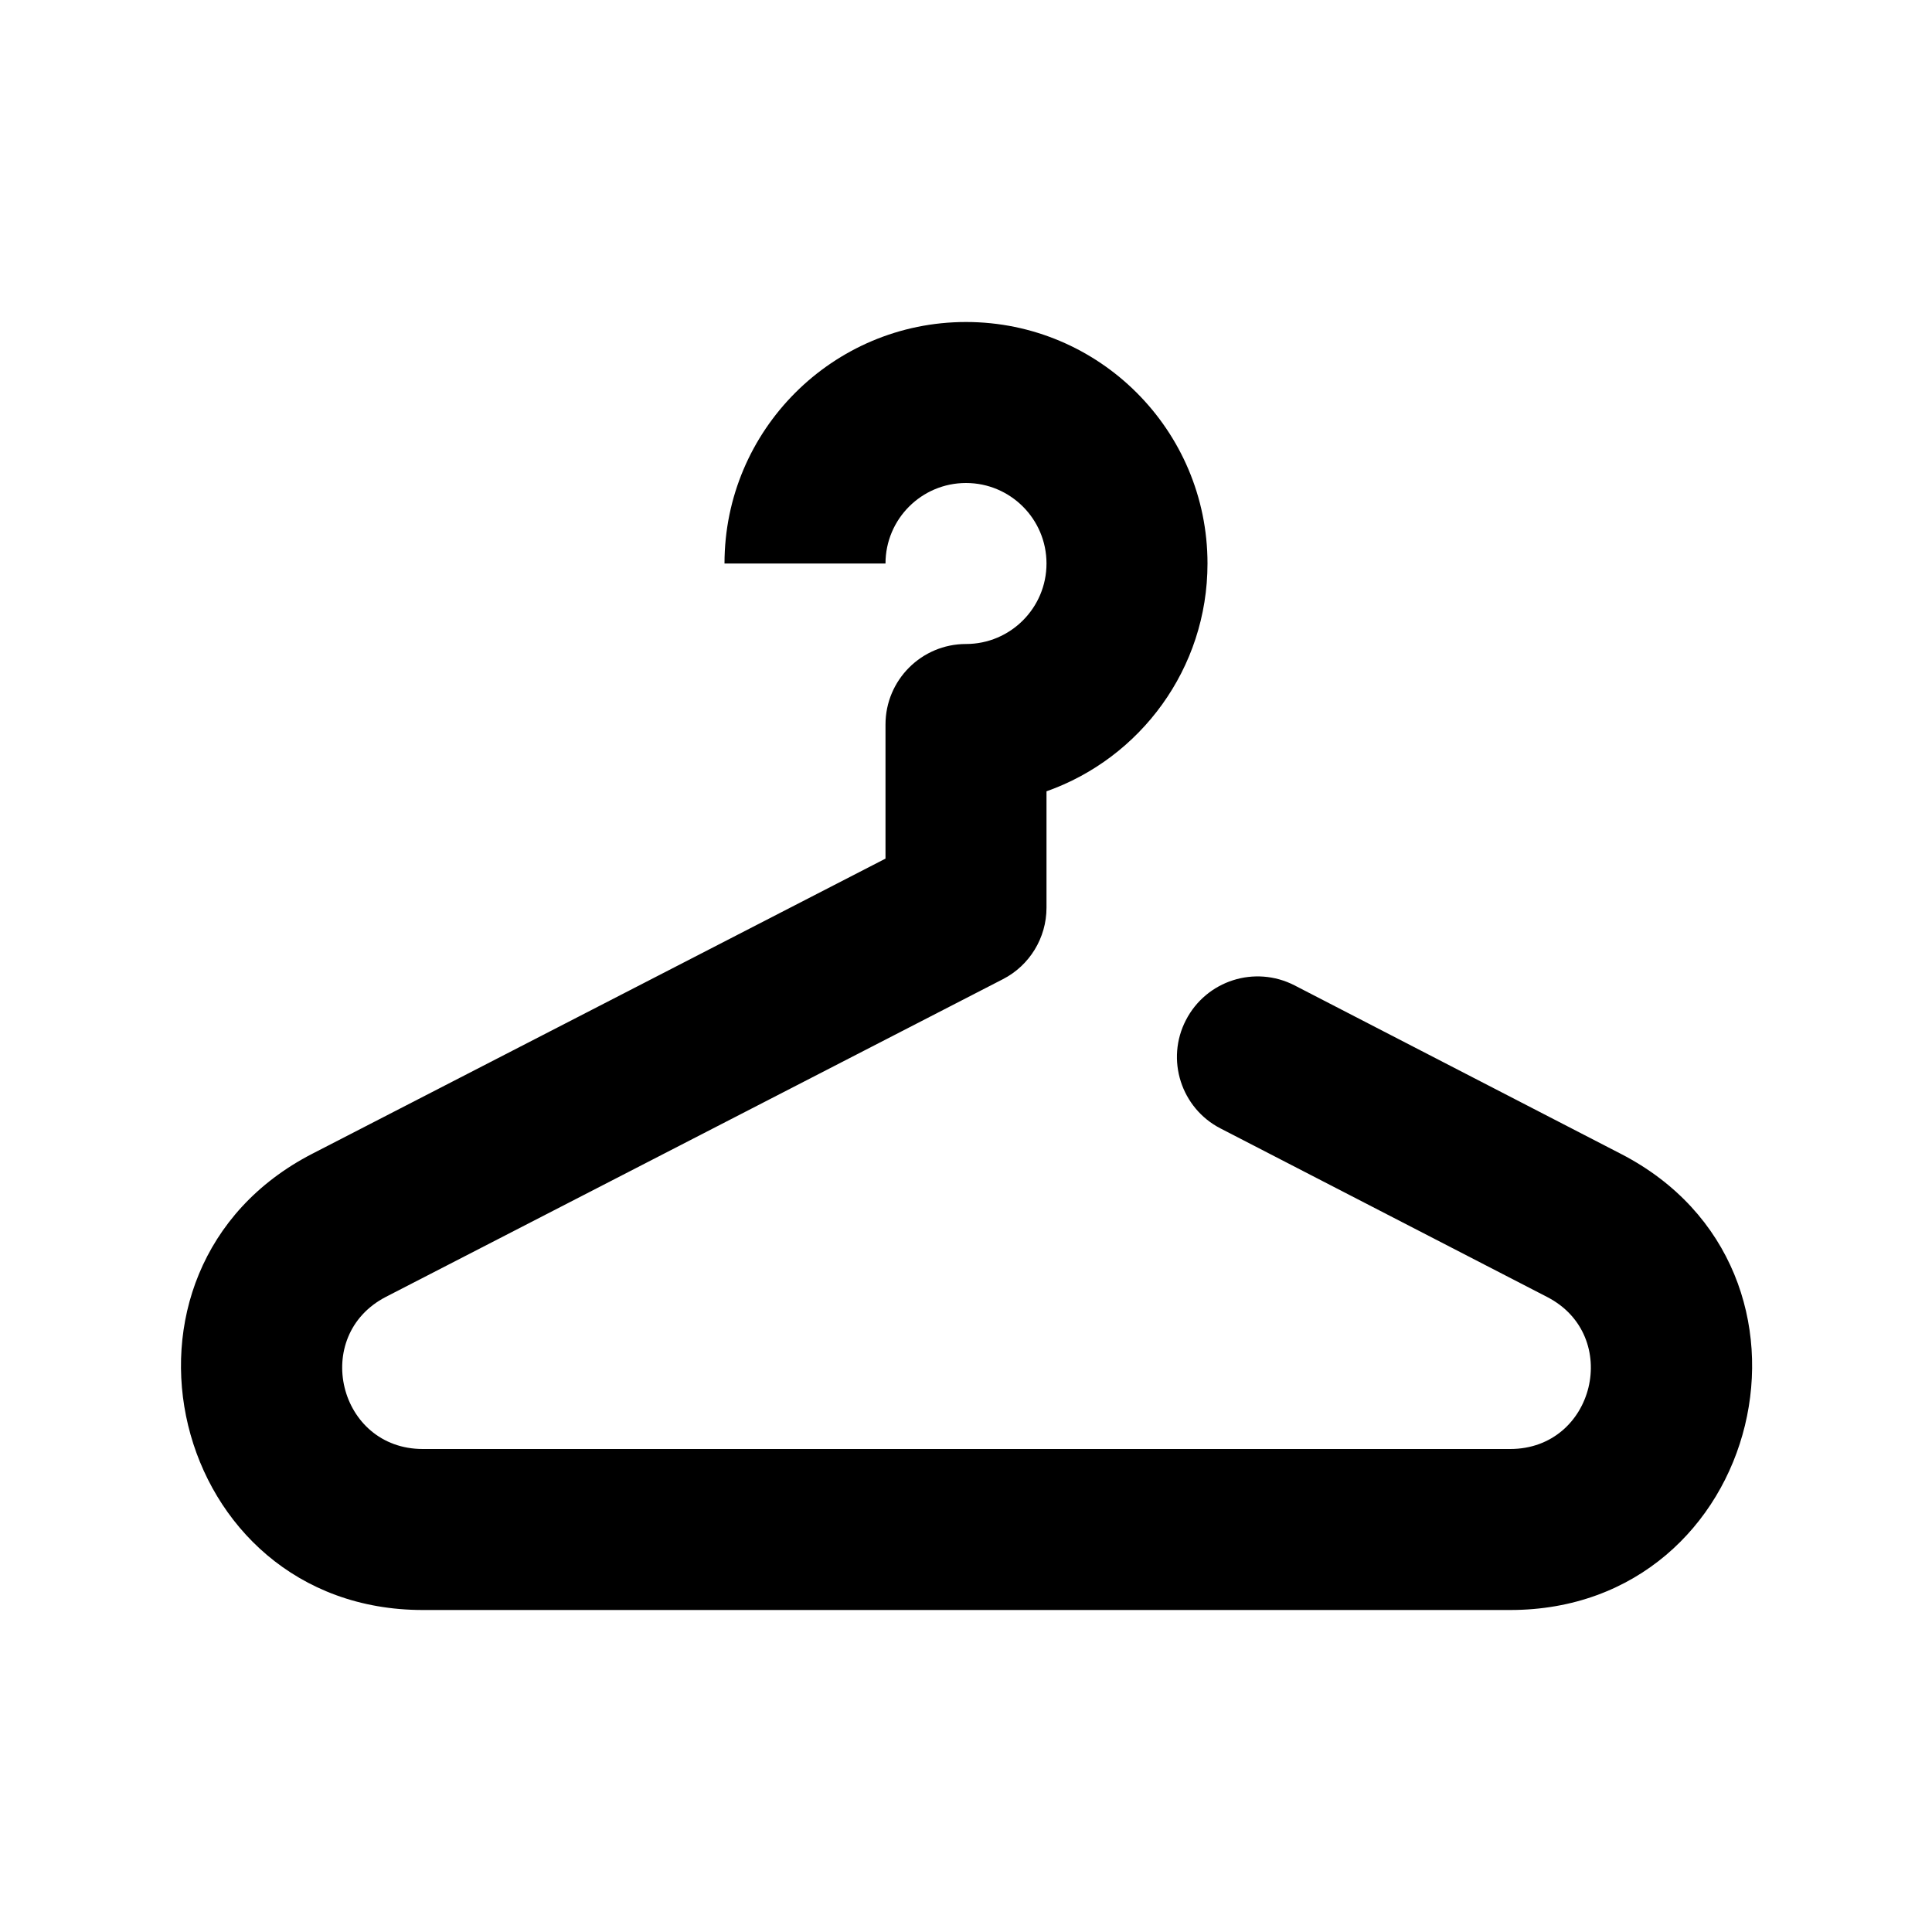 <svg width="12" height="12" viewBox="0 0 12 12"  xmlns="http://www.w3.org/2000/svg">
<path d="M5.5 3.5C5.5 3.224 5.724 3 6 3C6.276 3 6.5 3.224 6.5 3.5C6.5 3.776 6.276 4 6 4C5.724 4 5.5 4.224 5.5 4.5V5.333L1.94 7.166C0.541 7.887 1.053 10 2.626 10L9.38 10C10.953 10 11.466 7.888 10.068 7.167L8.04 6.12C7.794 5.994 7.493 6.09 7.366 6.336C7.239 6.581 7.336 6.883 7.581 7.009L9.61 8.056C10.075 8.296 9.905 9 9.38 9L2.626 9C2.102 9 1.931 8.296 2.397 8.055L6.229 6.082C6.395 5.997 6.5 5.825 6.5 5.638V5.5C6.5 5.499 6.5 5.498 6.5 5.497V4.915C7.083 4.709 7.5 4.153 7.5 3.5C7.5 2.672 6.828 2 6 2C5.172 2 4.5 2.672 4.5 3.5H5.5Z" />
</svg>
